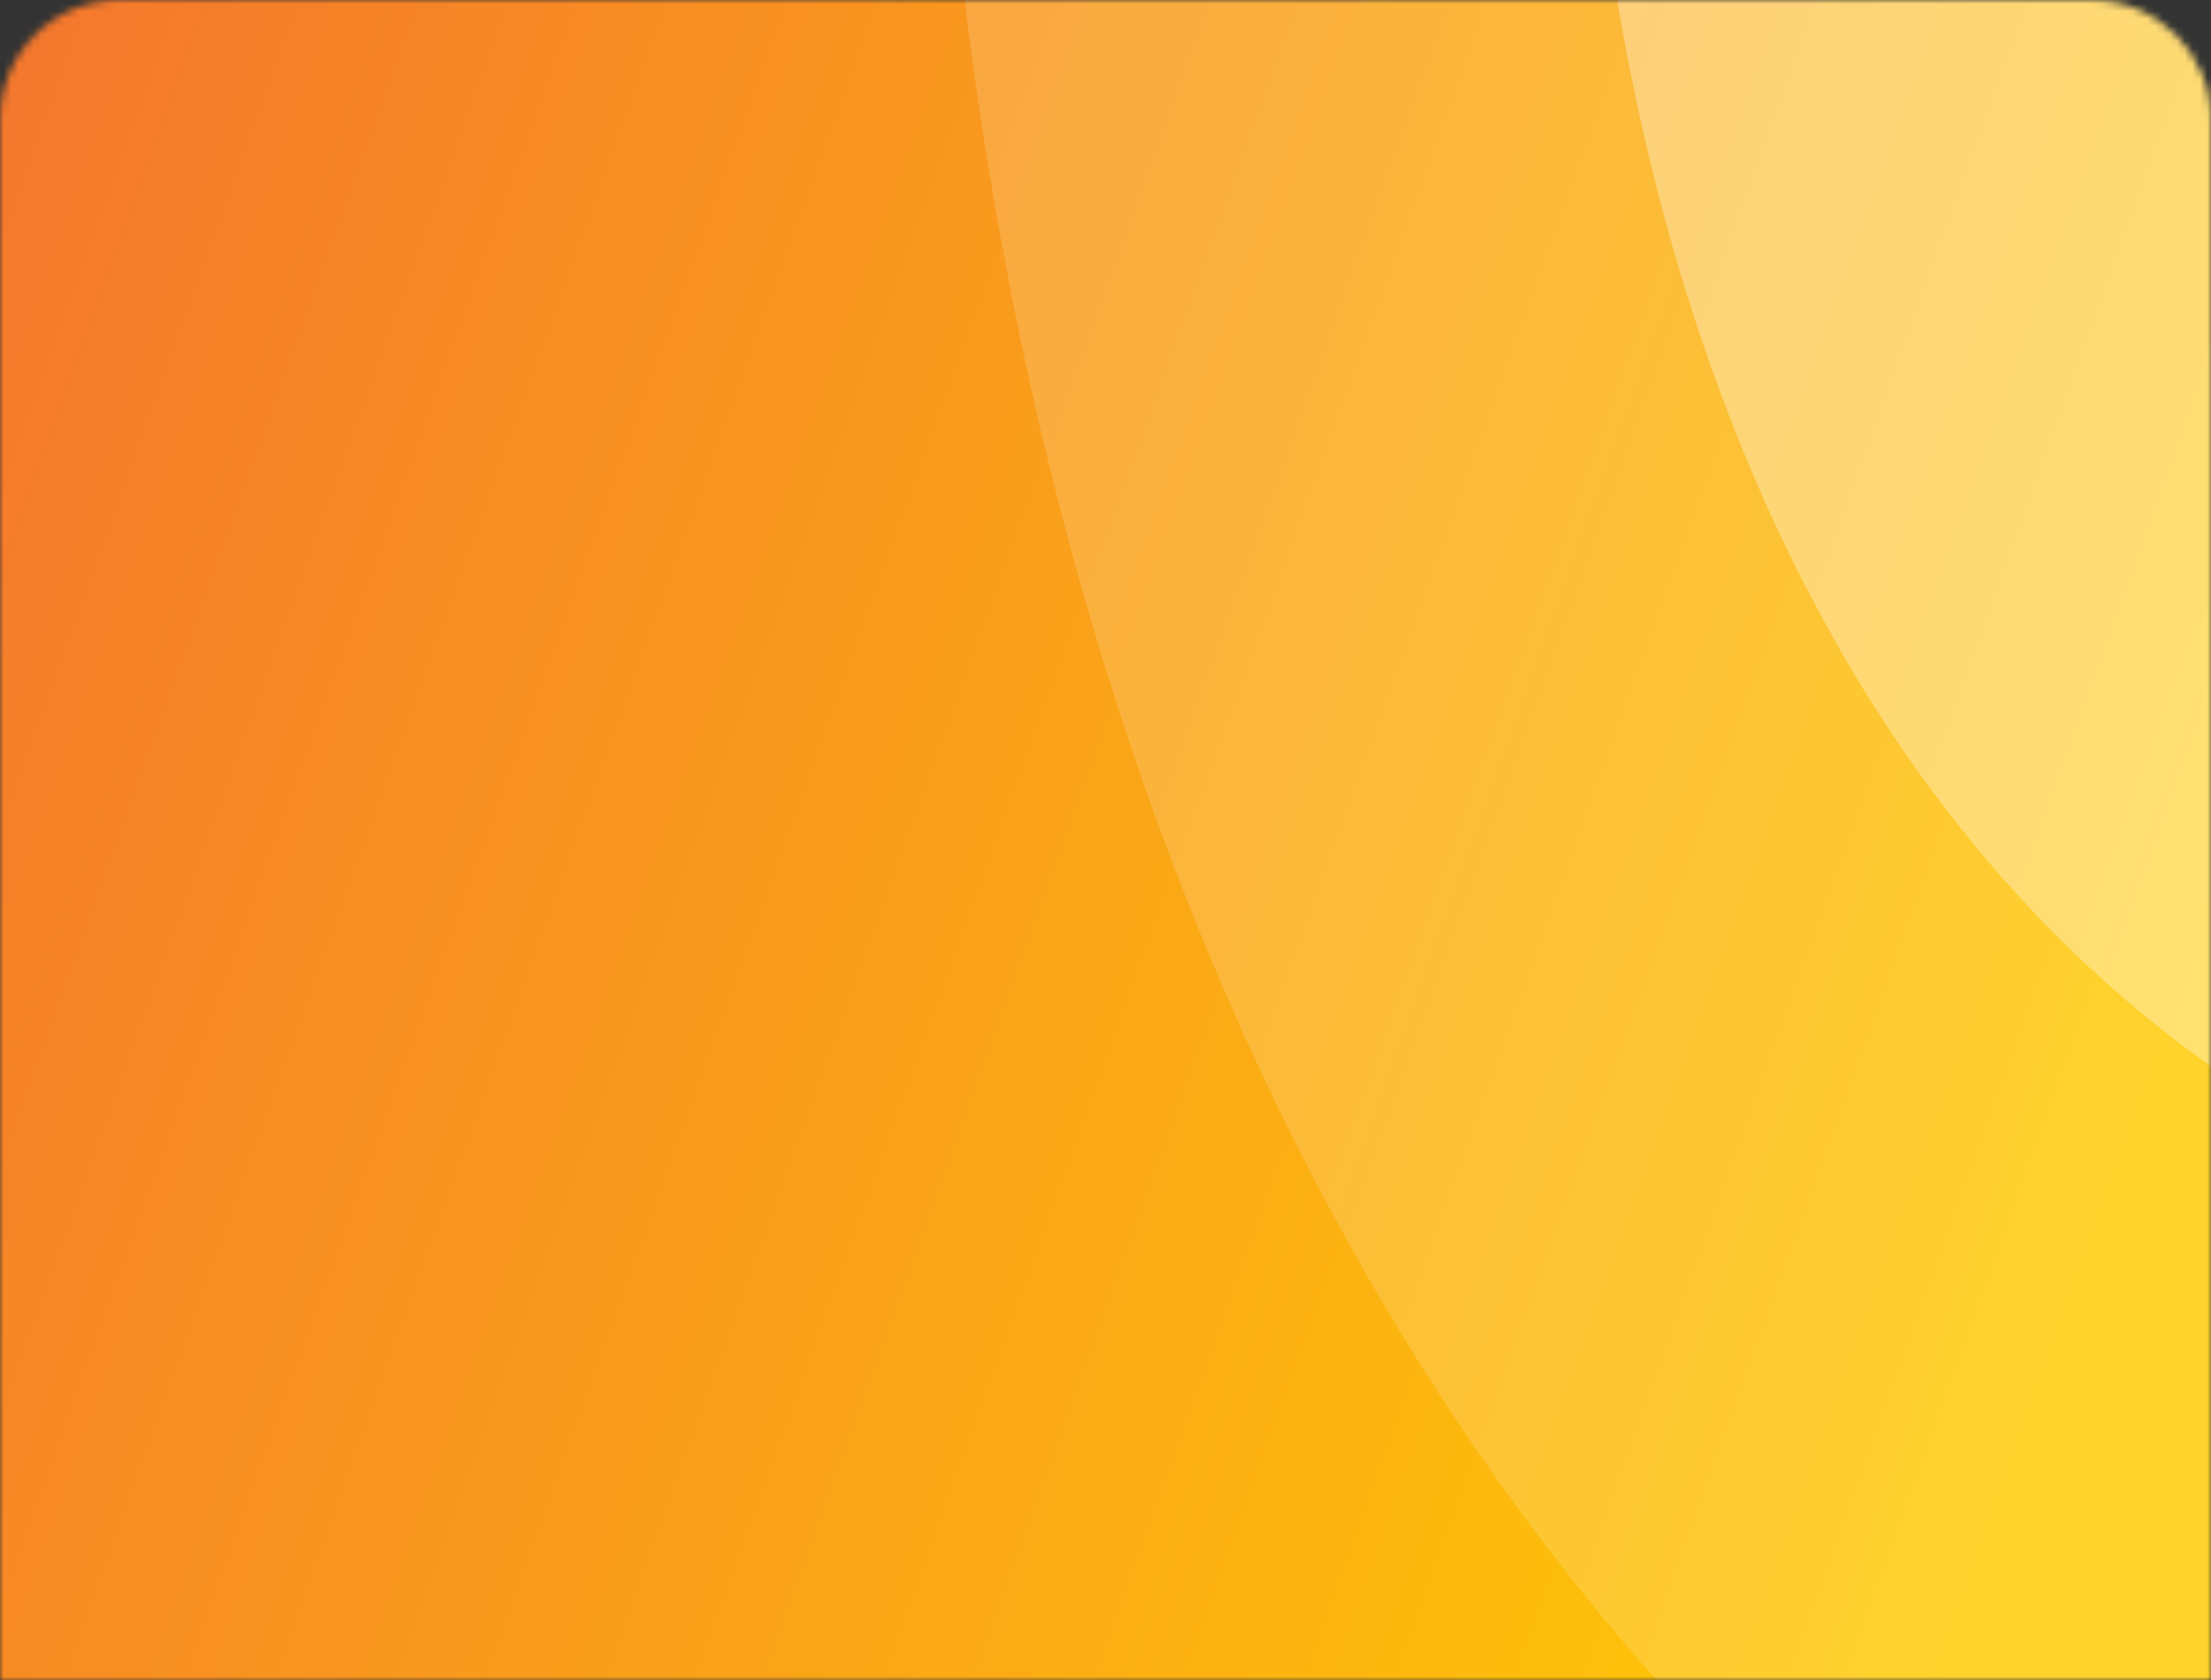 <svg width="296" height="225" viewBox="0 0 296 225" fill="none" xmlns="http://www.w3.org/2000/svg">
<rect x="0" y="0" width="296" height="225" fill="#333333" stroke="none"/>
<mask id="mask0" mask-type="alpha" maskUnits="userSpaceOnUse" x="0" y="0" width="296" height="225">
<path d="M0 16C0 7.163 7.163 0 16 0H280C288.837 0 296 7.163 296 16V225H0V16Z" fill="white"/>
</mask>
<g mask="url(#mask0)">
<path d="M0 0H304.222V225H0V0Z" fill="url(#paint0_linear)"/>
<path opacity="0.16" fill-rule="evenodd" clip-rule="evenodd" d="M483.883 -768.889C748.285 -966.537 1203.03 -820.934 1460.4 -491.184C1717.77 -161.434 1596.76 243.052 1246.36 381.035C895.964 519.018 862.309 321.014 446.637 321.014C160.483 321.014 65.004 3.872 160.483 -300.663C185.588 -380.733 278.609 -460.046 311.032 -527.559C349.57 -607.805 431.433 -729.683 483.883 -768.889Z" fill="white"/>
<path opacity="0.322" fill-rule="evenodd" clip-rule="evenodd" d="M412.912 -469.609C561.133 -585.895 816.061 -500.23 960.339 -306.219C1104.62 -112.208 1036.78 125.775 840.35 206.958C643.92 288.142 625.054 171.643 392.033 171.643C231.618 171.643 178.093 -14.949 231.618 -194.123C245.692 -241.234 297.839 -287.898 316.015 -327.62C337.618 -374.833 383.509 -446.541 412.912 -469.609Z" fill="white"/>
</g>
<defs>
<linearGradient id="paint0_linear" x1="-818.869" y1="-77.081" x2="392.025" y2="357.873" gradientUnits="userSpaceOnUse">
<stop offset="0.039" stop-color="#692F8B"/>
<stop offset="0.156" stop-color="#168DCD"/>
<stop offset="0.359" stop-color="#E91F58"/>
<stop offset="0.87" stop-color="#FFCB05"/>
</linearGradient>
</defs>
</svg>
